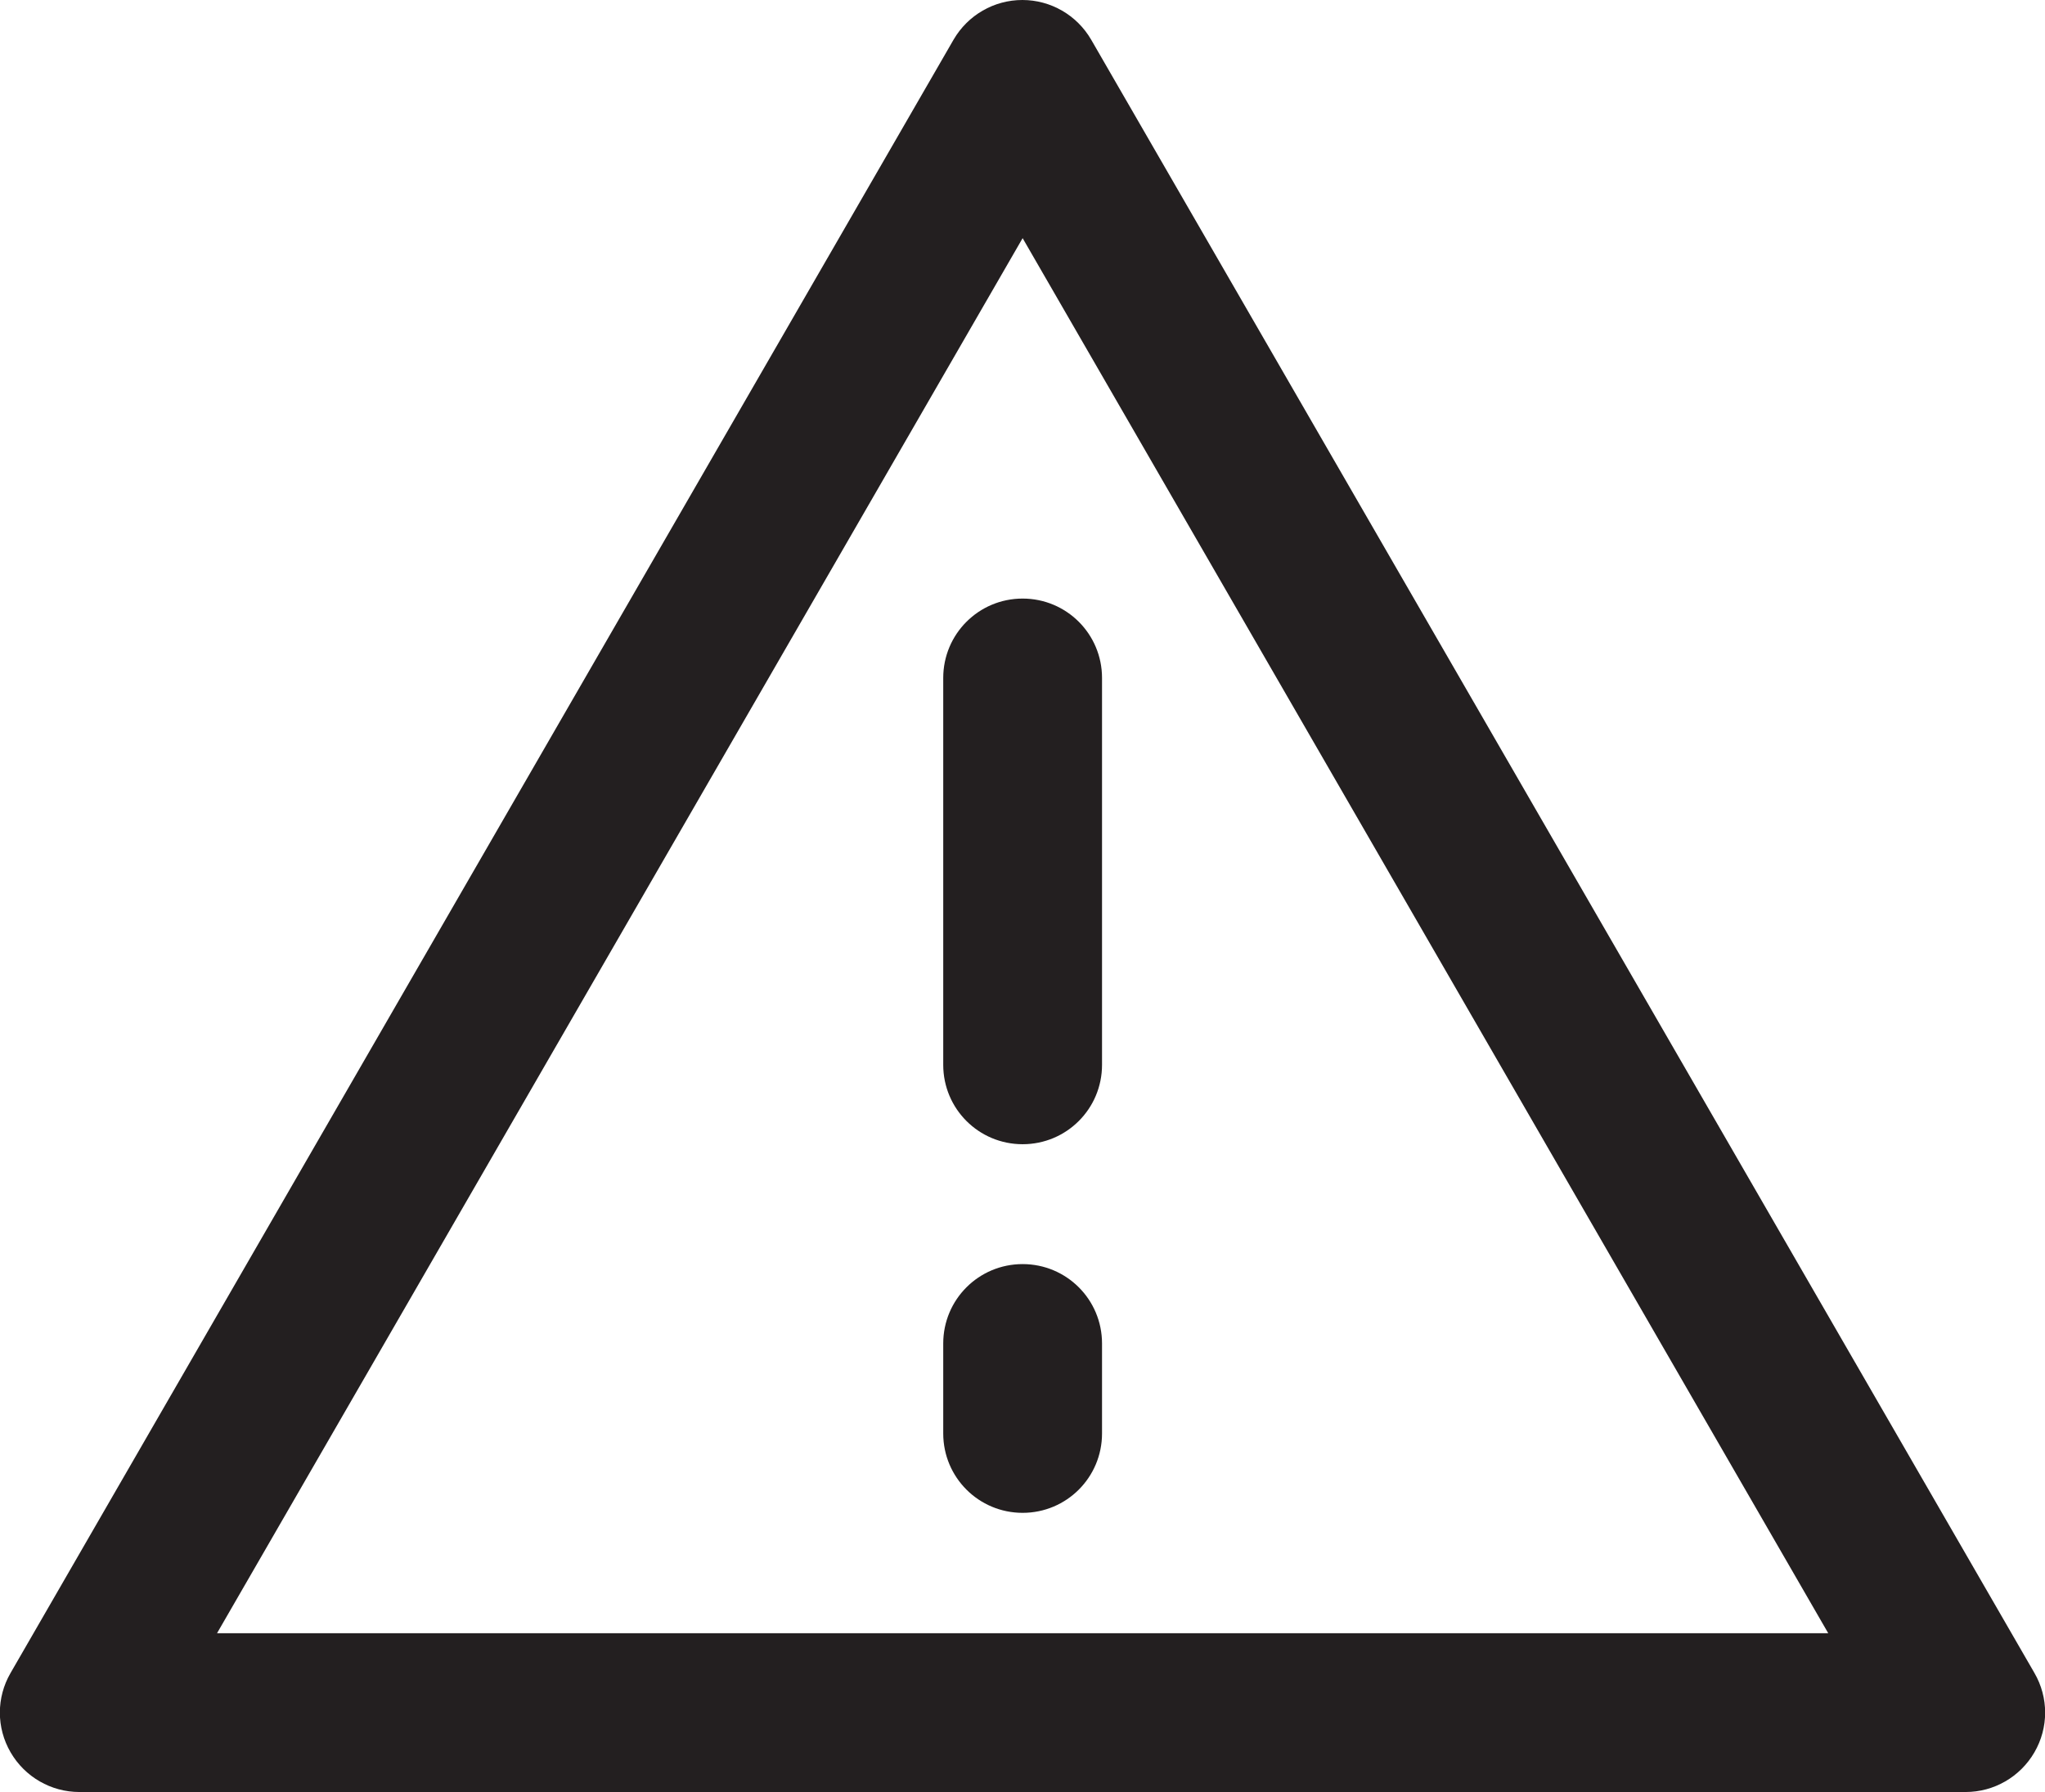 <?xml version="1.0" encoding="UTF-8"?>
<svg id="Layer_1" data-name="Layer 1" xmlns="http://www.w3.org/2000/svg" viewBox="0 0 77.27 67.72">
  <defs>
    <style>
      .cls-1 {
        fill: #231f20;
      }
    </style>
  </defs>
  <path class="cls-1" d="M76.87,63.22L41.23,1.5c-.54-.93-1.53-1.5-2.6-1.5s-2.06,.57-2.6,1.5L.4,63.22c-.54,.93-.54,2.07,0,3,.54,.93,1.53,1.5,2.6,1.5H74.27c1.07,0,2.06-.57,2.6-1.5,.54-.93,.54-2.07,0-3Zm-68.67-1.5L38.64,9l30.44,52.72H8.2Z"/>
  <path class="cls-1" d="M35.64,25.62v14.62c0,1.66,1.34,3,3,3s3-1.34,3-3v-14.62c0-1.66-1.34-3-3-3s-3,1.34-3,3Z"/>
  <path class="cls-1" d="M38.64,47.77c-1.66,0-3,1.34-3,3v3.4c0,1.66,1.34,3,3,3s3-1.34,3-3v-3.4c0-1.66-1.34-3-3-3Z"/>
</svg>